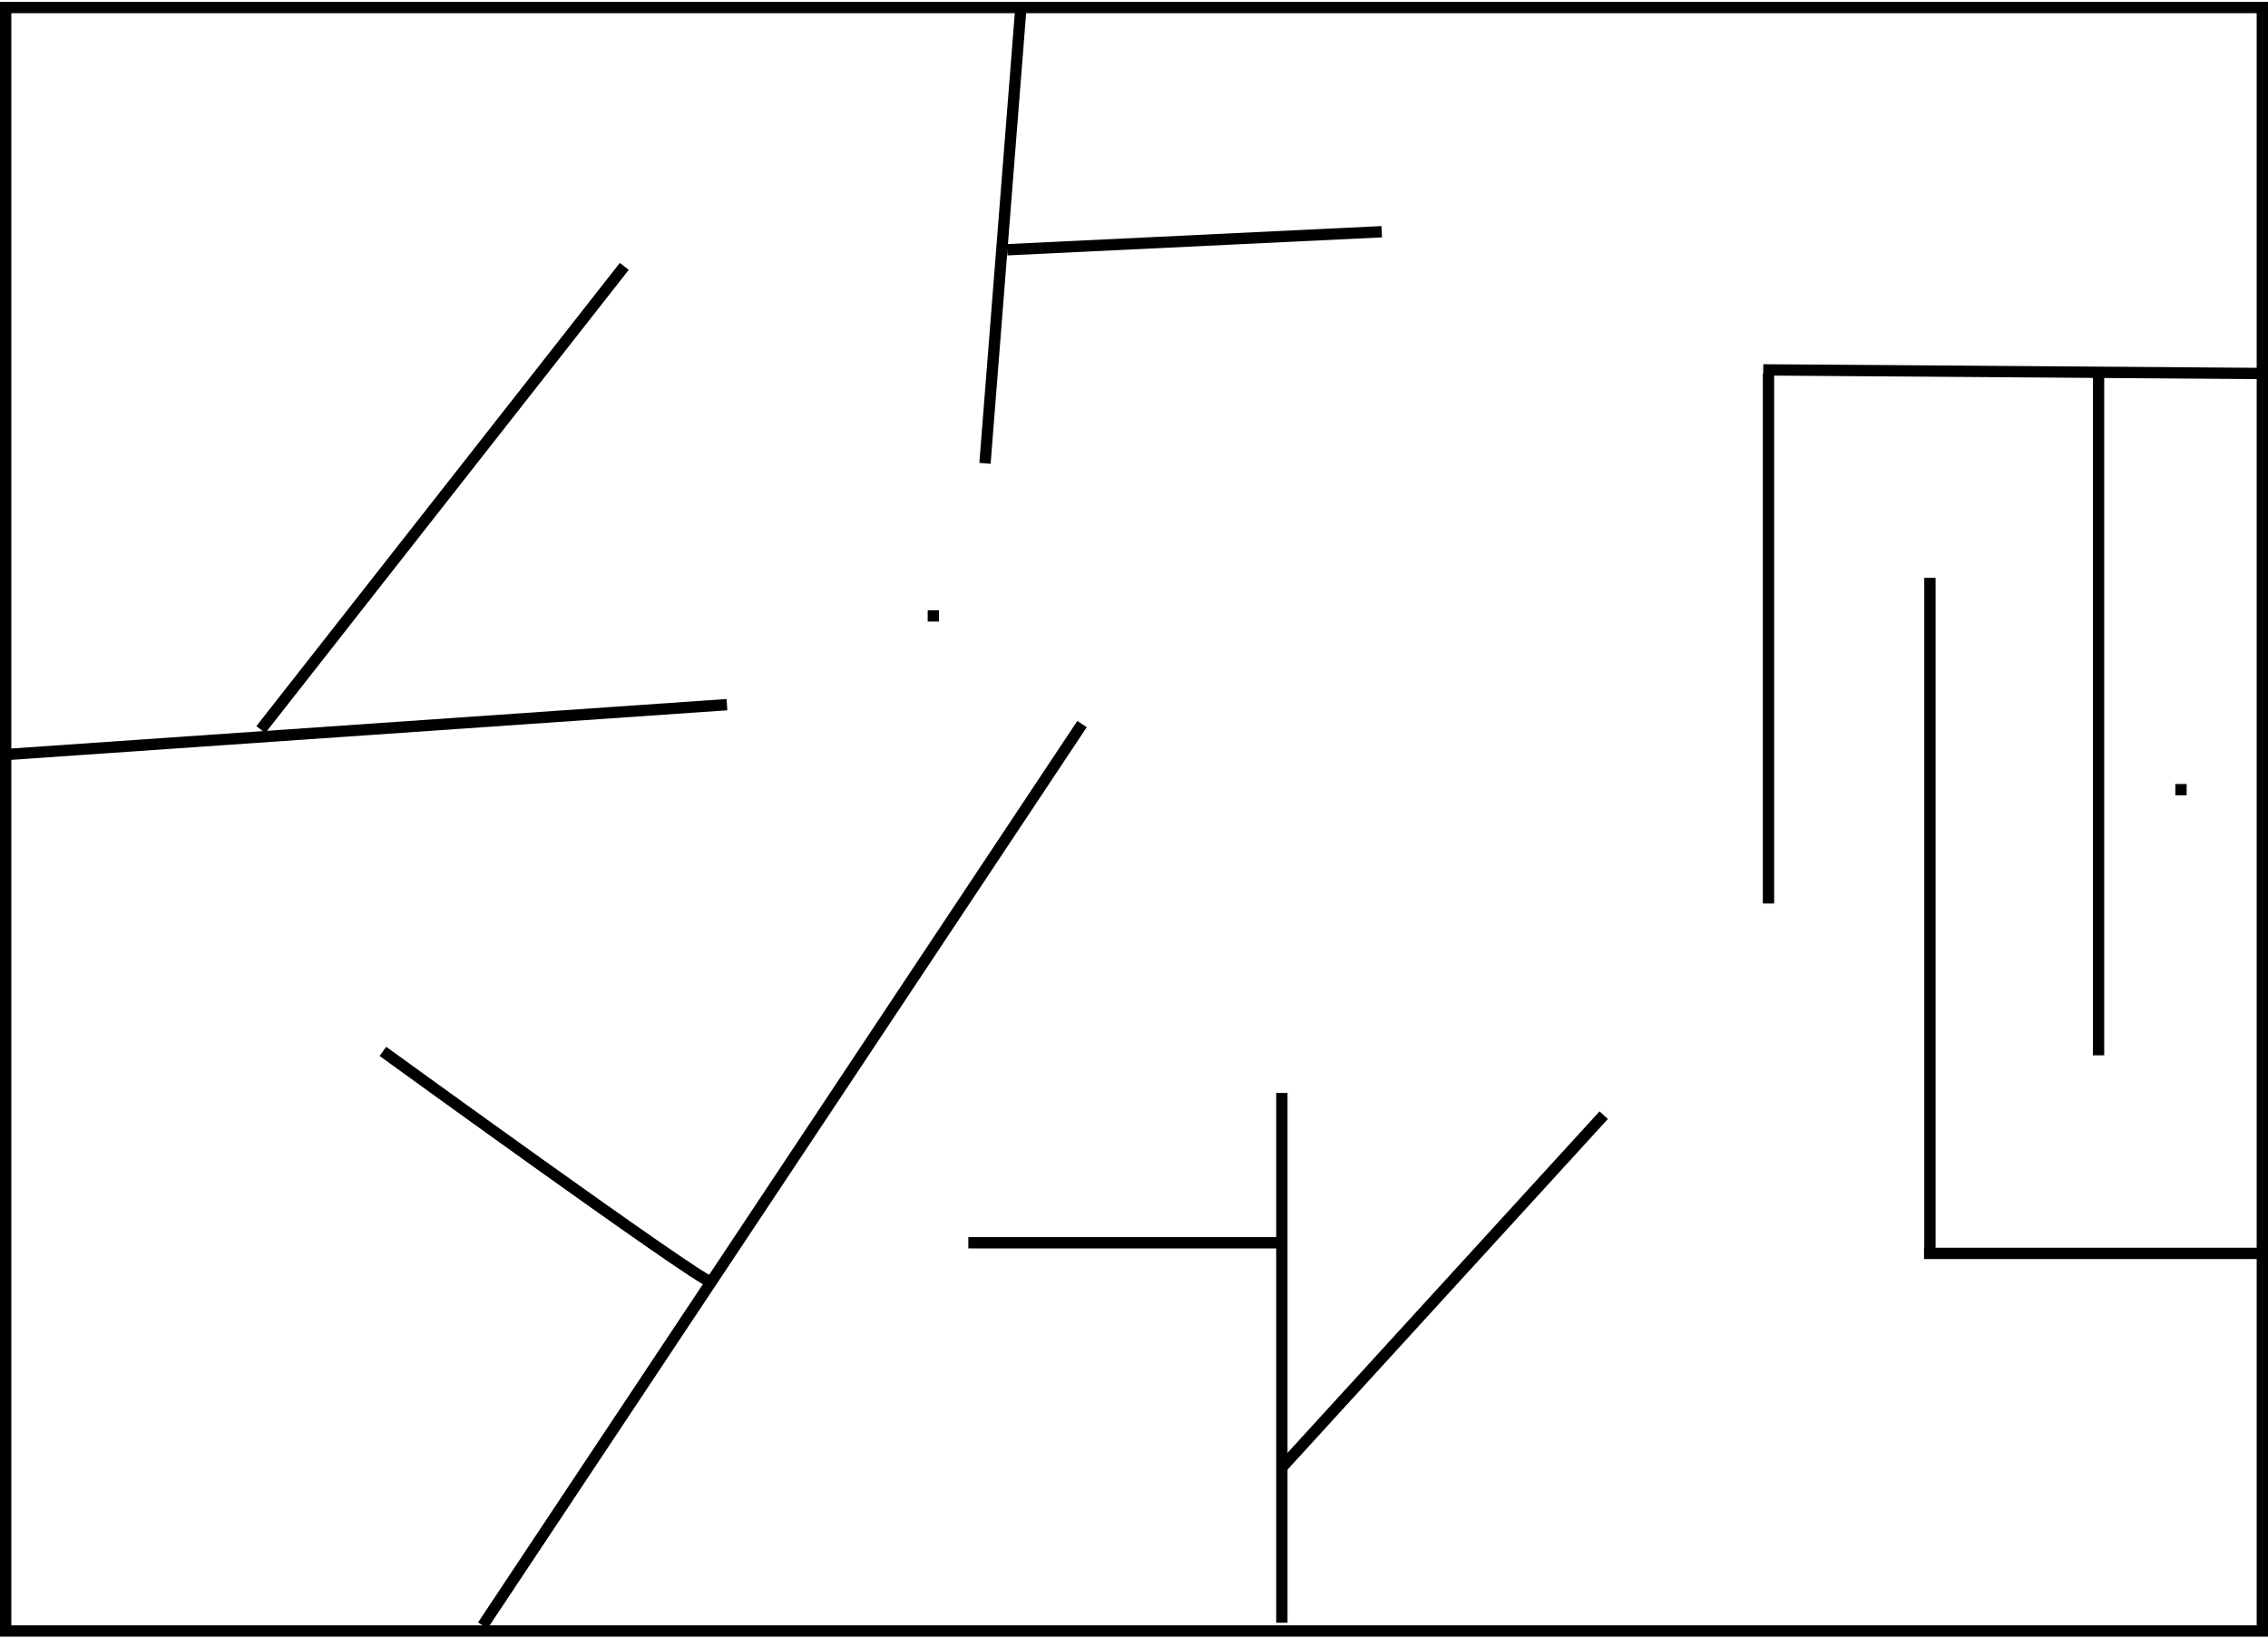 <?xml version="1.0" encoding="UTF-8" standalone="no"?>
<!-- Created with Inkscape (http://www.inkscape.org/) -->

<svg
   xmlns:dc="http://purl.org/dc/elements/1.1/"
   xmlns:cc="http://creativecommons.org/ns#"
   xmlns:rdf="http://www.w3.org/1999/02/22-rdf-syntax-ns#"
   xmlns:svg="http://www.w3.org/2000/svg"
   xmlns="http://www.w3.org/2000/svg"
   version="1.1"
   width="200.448"
   height="144.69"
   id="svg2"
   xml:space="preserve"><defs
     id="defs6"><clipPath
       id="clipPath20"><path
         d="M 0,0 310,0 310,236 0,236 0,0 z"
         id="path22" /></clipPath><clipPath
       id="clipPath24"><path
         d="m 0,-0.2 309.7,0 0,236.2 L 0,236 0,-0.2 z"
         id="path26" /></clipPath><clipPath
       id="clipPath270"><path
         d="M 0,0 612,0 612,518 0,518 0,0 z"
         id="path272" /></clipPath><clipPath
       id="clipPath318"><path
         d="M 0,0 600,0 600,280 0,280 0,0 z"
         id="path320" /></clipPath><clipPath
       id="clipPath346"><path
         d="M 0,0 400,0 400,425 0,425 0,0 z"
         id="path348" /></clipPath></defs><rect
     width="1"
     height="1"
     x="81.989"
     y="53.951"
     id="start"
     style="fill:#000000;fill-opacity:1;stroke:none" /><rect
     width="1"
     height="1"
     x="192.257"
     y="69.312"
     id="end"
     style="fill:#000000;fill-opacity:1;stroke:none" /><g
     id="maze"><path
       d="m 0.5,0.667 199.448,0 0,143.523 -199.448,0 z"
       id="rect3010"
       style="fill:none;stroke:#000000;stroke-width:1" /><path
       d="m 156.301,79.878 0,-46.823"
       id="path3012"
       style="fill:none;stroke:#000000;stroke-width:1px;stroke-linecap:butt;stroke-linejoin:miter;stroke-opacity:1" /><path
       d="m 185.472,33.22 0,60.079"
       id="path3236"
       style="fill:none;stroke:#000000;stroke-width:1px;stroke-linecap:butt;stroke-linejoin:miter;stroke-opacity:1" /><path
       d="m 170.569,51.088 0,59.336"
       id="path3013"
       style="fill:none;stroke:#000000;stroke-width:1px;stroke-linecap:butt;stroke-linejoin:miter;stroke-opacity:1" /><path
       d="m 170.048,110.809 29.781,0"
       id="path3025"
       style="fill:none;stroke:#000000;stroke-width:1px;stroke-linecap:butt;stroke-linejoin:miter;stroke-opacity:1" /><path
       d="m 155.839,32.699 44.261,0.323"
       id="path3027"
       style="fill:none;stroke:#000000;stroke-width:1px;stroke-linecap:butt;stroke-linejoin:miter;stroke-opacity:1" /><path
       d="M 95.632,64.012 42.669,143.709"
       id="path3077"
       style="fill:none;stroke:#000000;stroke-width:1px;stroke-linecap:butt;stroke-linejoin:miter;stroke-opacity:1" /><path
       d="m 113.292,96.627 0,46.837"
       id="path3079"
       style="fill:none;stroke:#000000;stroke-width:1px;stroke-linecap:butt;stroke-linejoin:miter;stroke-opacity:1" /><path
       d="m 113.047,109.869 -27.465,0"
       id="path3081"
       style="fill:none;stroke:#000000;stroke-width:1px;stroke-linecap:butt;stroke-linejoin:miter;stroke-opacity:1" /><path
       d="M 113.292,129.732 141.738,98.589"
       id="path3083"
       style="fill:none;stroke:#000000;stroke-width:1px;stroke-linecap:butt;stroke-linejoin:miter;stroke-opacity:1" /><path
       d="M 64.248,62.296 0.49,66.71"
       id="path3085"
       style="fill:none;stroke:#000000;stroke-width:1px;stroke-linecap:butt;stroke-linejoin:miter;stroke-opacity:1" /><path
       d="M 90.241,0.5 87.054,40.962"
       id="path3087"
       style="fill:none;stroke:#000000;stroke-width:1px;stroke-linecap:butt;stroke-linejoin:miter;stroke-opacity:1" /><path
       d="M 23.051,64.503 55.175,23.551"
       id="path3089"
       style="fill:none;stroke:#000000;stroke-width:1px;stroke-linecap:butt;stroke-linejoin:miter;stroke-opacity:1" /><path
       d="M 62.777,113.302 C 61.551,113.057 33.841,92.949 33.841,92.949"
       id="path3091"
       style="fill:none;stroke:#000000;stroke-width:1px;stroke-linecap:butt;stroke-linejoin:miter;stroke-opacity:1" /><path
       d="M 89.015,22.08 122.12,20.486"
       id="path3093"
       style="fill:none;stroke:#000000;stroke-width:1px;stroke-linecap:butt;stroke-linejoin:miter;stroke-opacity:1" /></g></svg>